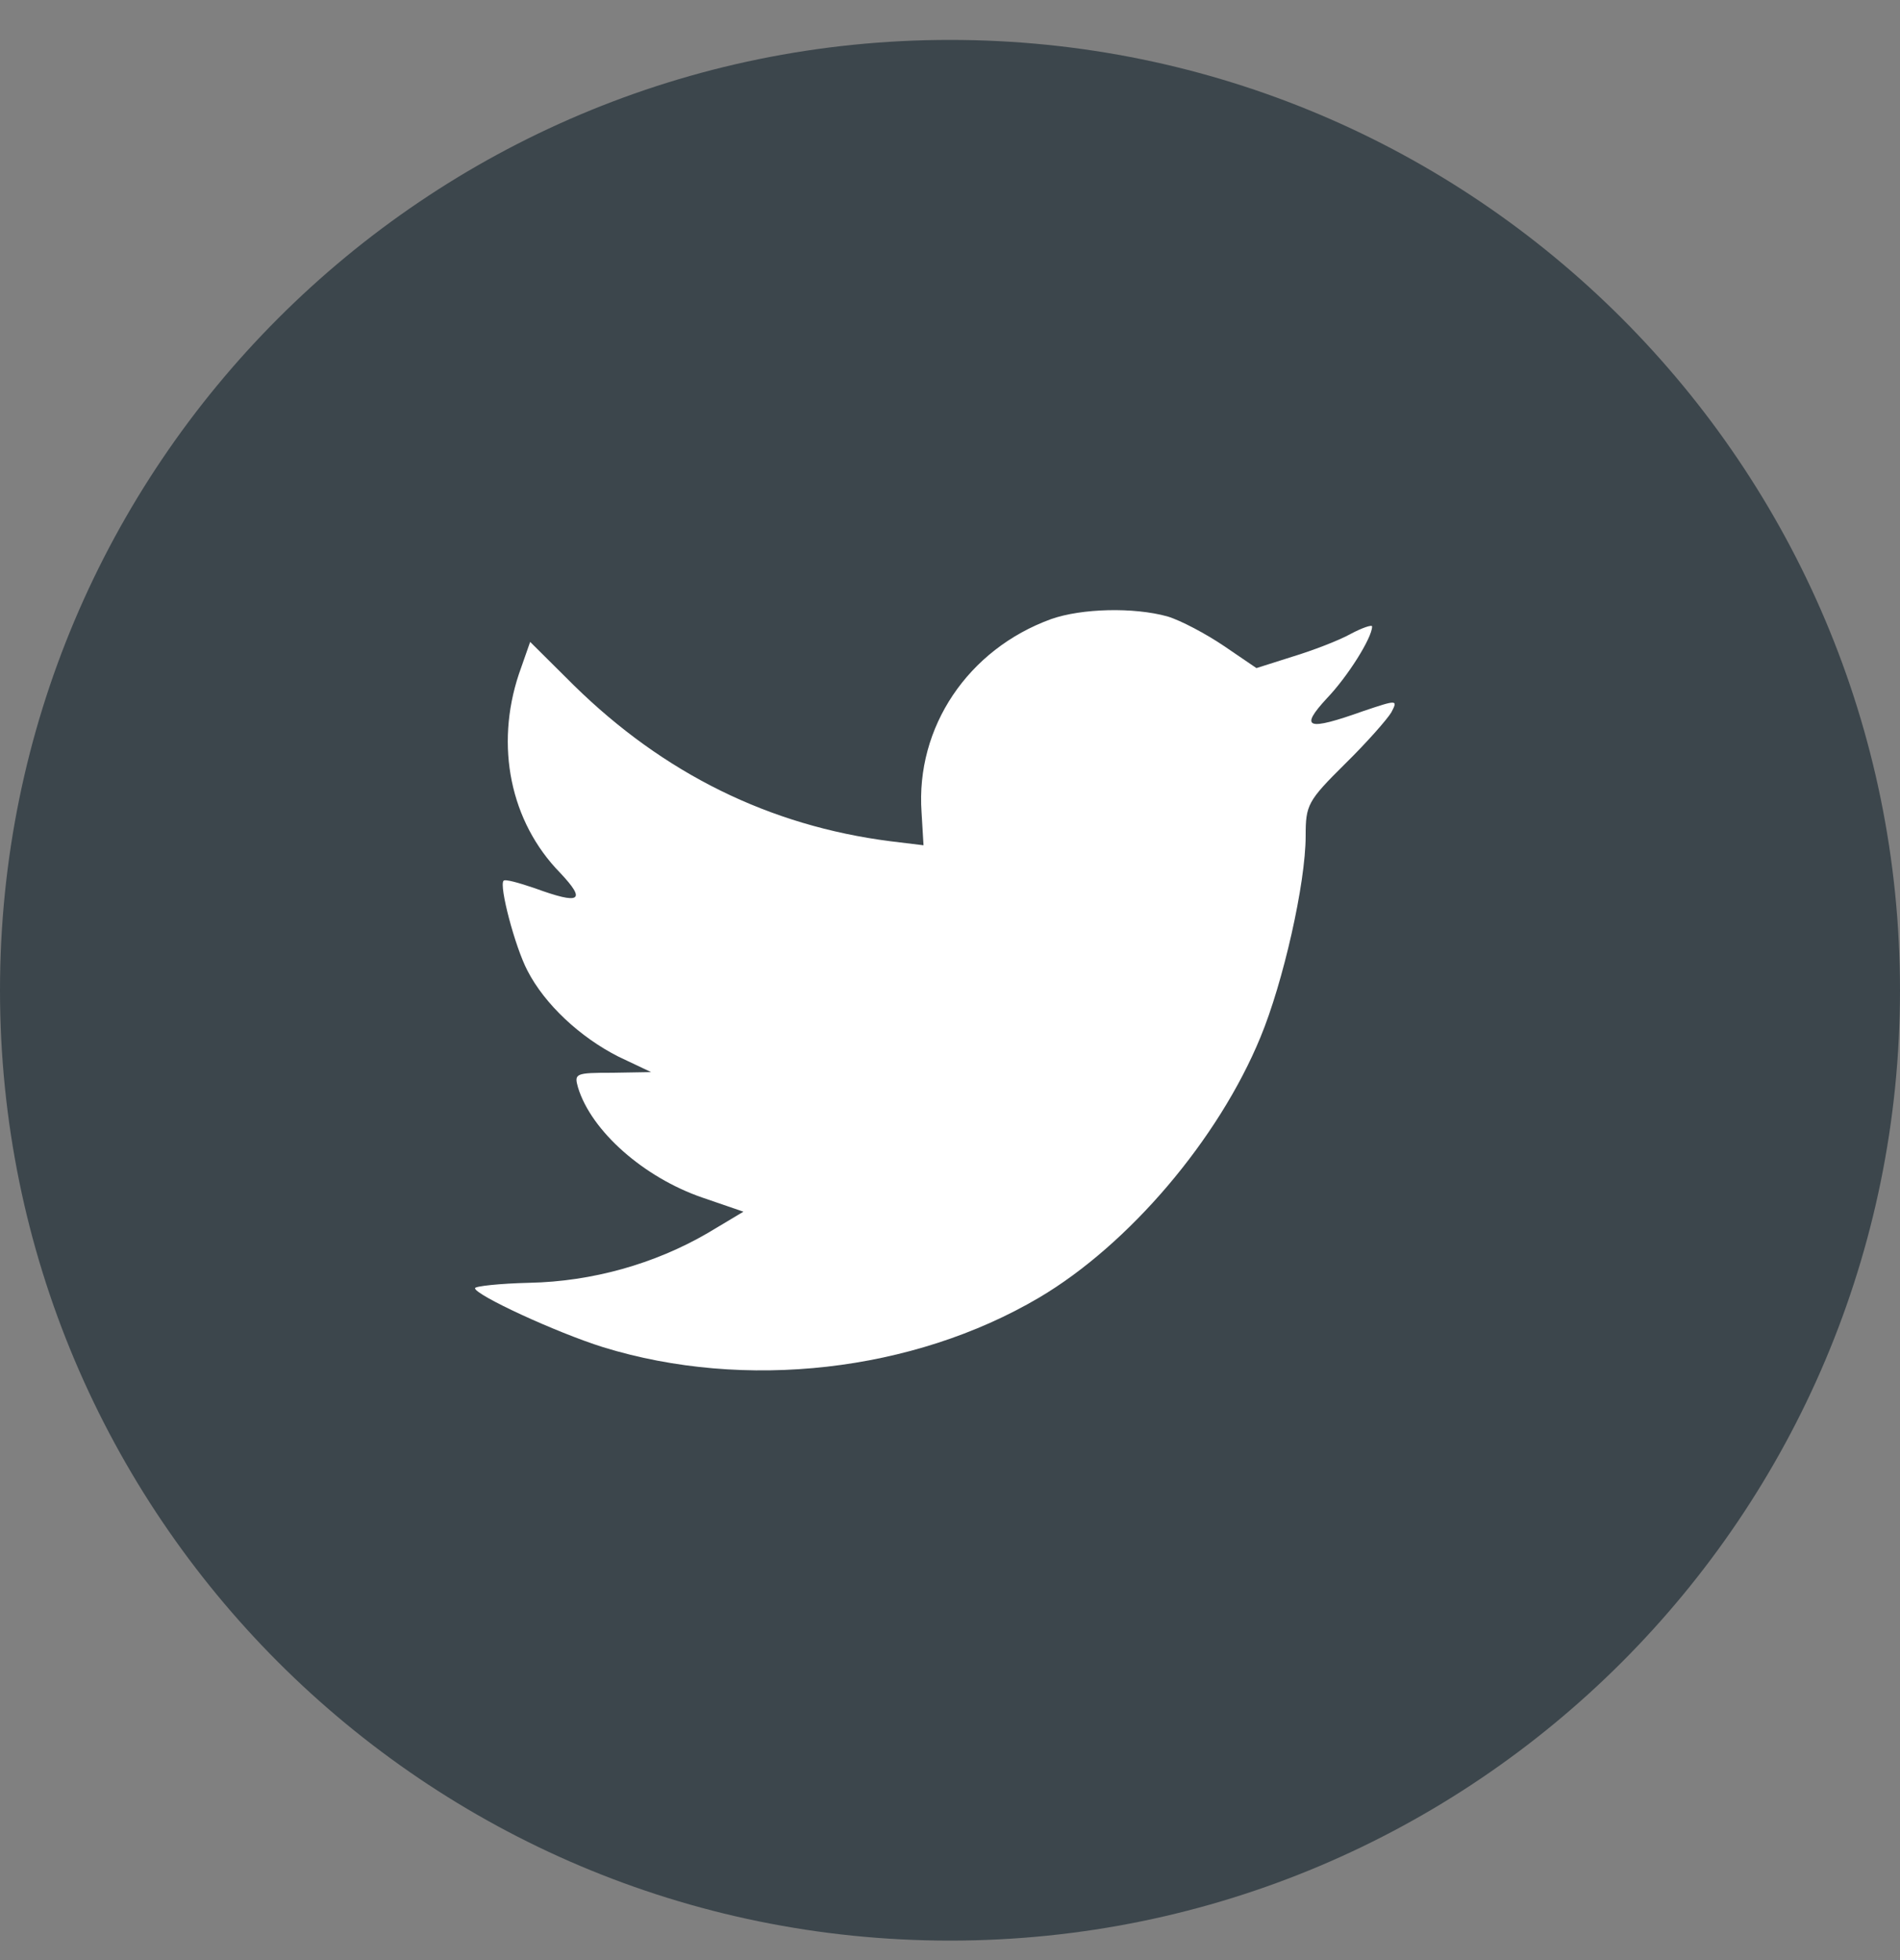 <svg width="32" height="33" viewBox="0 0 32 33" fill="none" xmlns="http://www.w3.org/2000/svg">
<rect x="0" y="0" width="32" height="33" fill="#808080" stroke="none"/>
<path fill-rule="evenodd" clip-rule="evenodd" d="M0 16.672C0 7.835 7.163 0.672 16 0.672C24.837 0.672 32 7.835 32 16.672C32 25.508 24.837 32.672 16 32.672C7.163 32.672 0 25.508 0 16.672Z" fill="#3C464C"/>
<path fill-rule="evenodd" clip-rule="evenodd" d="M15.521 13.677L15.554 14.231L14.995 14.163C12.958 13.903 11.178 13.022 9.668 11.541L8.929 10.807L8.739 11.349C8.336 12.558 8.593 13.835 9.433 14.694C9.88 15.168 9.779 15.236 9.007 14.954C8.739 14.863 8.504 14.796 8.481 14.829C8.403 14.909 8.671 15.937 8.884 16.343C9.175 16.908 9.768 17.462 10.417 17.79L10.966 18.05L10.317 18.061C9.69 18.061 9.668 18.072 9.735 18.309C9.959 19.044 10.843 19.823 11.828 20.162L12.521 20.4L11.917 20.761C11.022 21.281 9.97 21.575 8.918 21.597C8.414 21.609 8 21.654 8 21.688C8 21.801 9.365 22.433 10.16 22.682C12.544 23.416 15.375 23.1 17.502 21.846C19.013 20.953 20.523 19.179 21.229 17.462C21.609 16.547 21.99 14.875 21.99 14.072C21.99 13.553 22.023 13.485 22.65 12.864C23.019 12.502 23.366 12.107 23.433 11.993C23.545 11.779 23.534 11.779 22.963 11.971C22.012 12.31 21.878 12.265 22.348 11.756C22.695 11.395 23.109 10.739 23.109 10.547C23.109 10.513 22.941 10.57 22.751 10.671C22.549 10.784 22.102 10.954 21.766 11.056L21.161 11.248L20.613 10.875C20.311 10.671 19.886 10.445 19.662 10.378C19.091 10.22 18.218 10.242 17.703 10.423C16.304 10.931 15.42 12.242 15.521 13.677Z" fill="white"/>
</svg>
